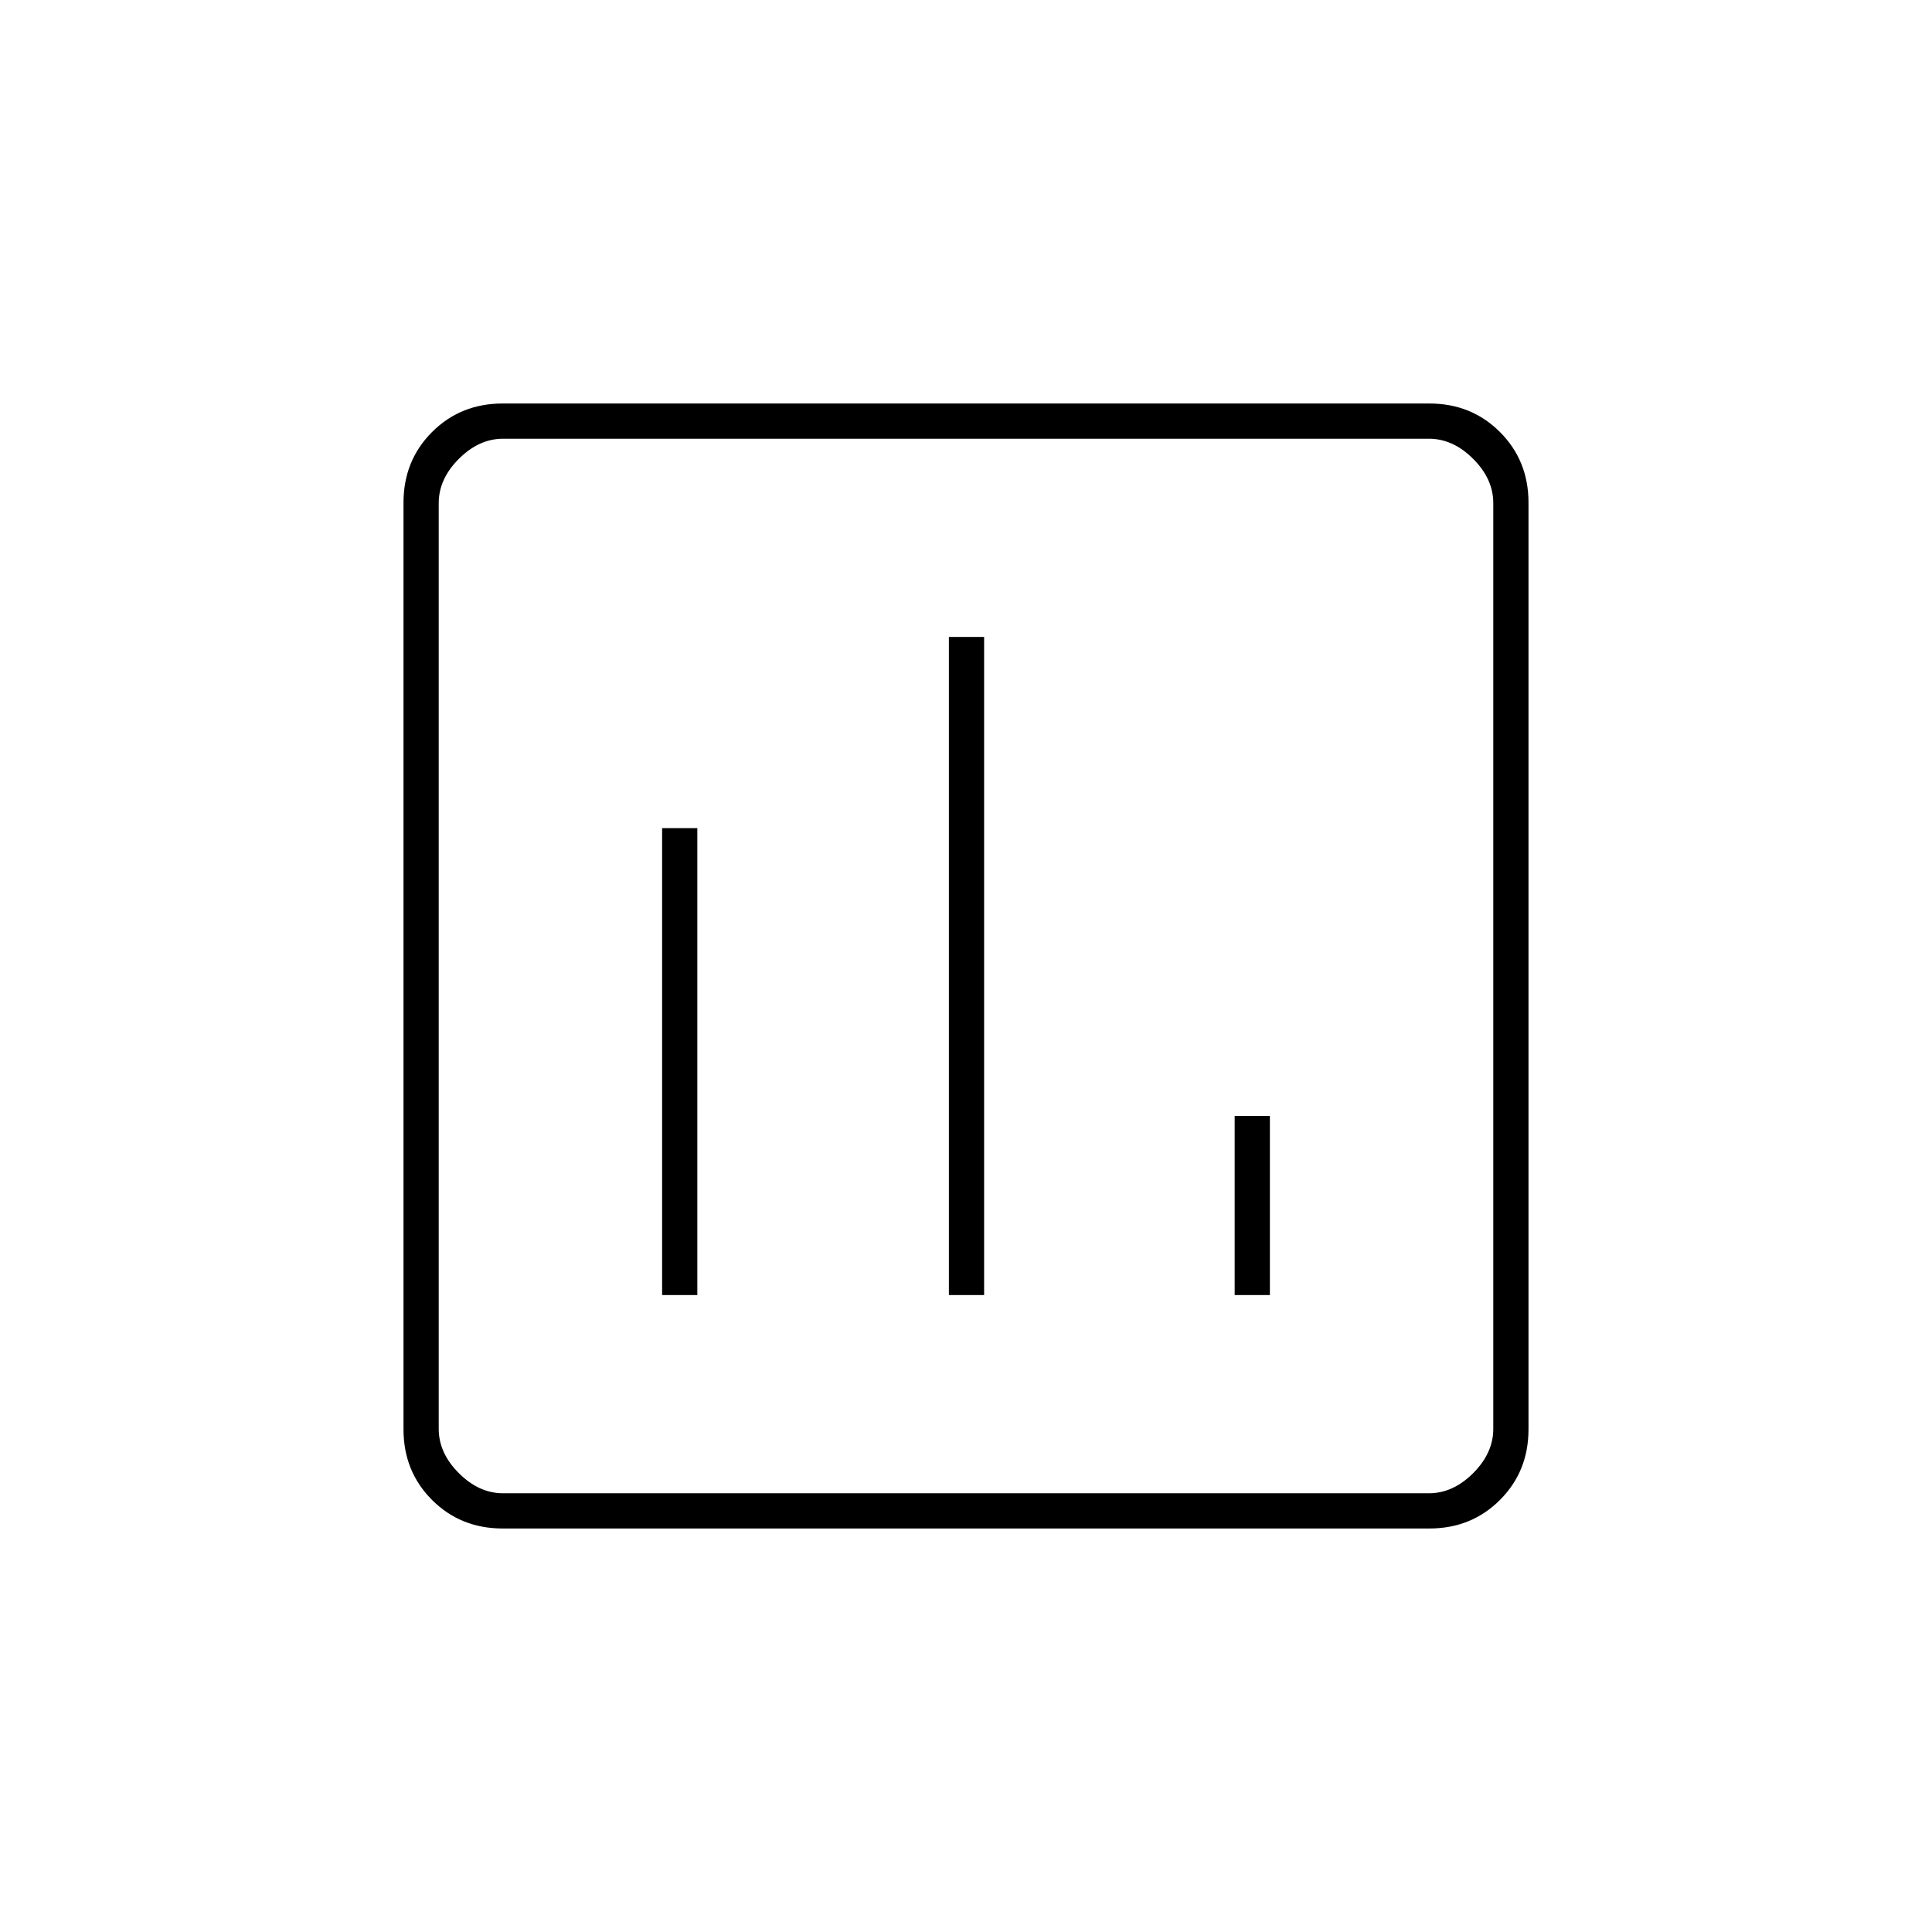 <svg xmlns="http://www.w3.org/2000/svg" height="20" viewBox="0 -960 960 960" width="20"><path d="M329-316.5h17.5v-232H329v232Zm142.5 0H489v-327h-17.5v327Zm142 0H631v-89h-17.5v89Zm-363.74 116q-20.9 0-35.08-14.18t-14.18-35.08v-460.48q0-20.9 14.18-35.08t35.08-14.18h460.48q20.9 0 35.08 14.18t14.18 35.08v460.48q0 20.9-14.18 35.08t-35.08 14.18H249.76ZM250-218h460q12 0 22-10t10-22v-460q0-12-10-22t-22-10H250q-12 0-22 10t-10 22v460q0 12 10 22t22 10Zm-32-524v524-524Z"/></svg>